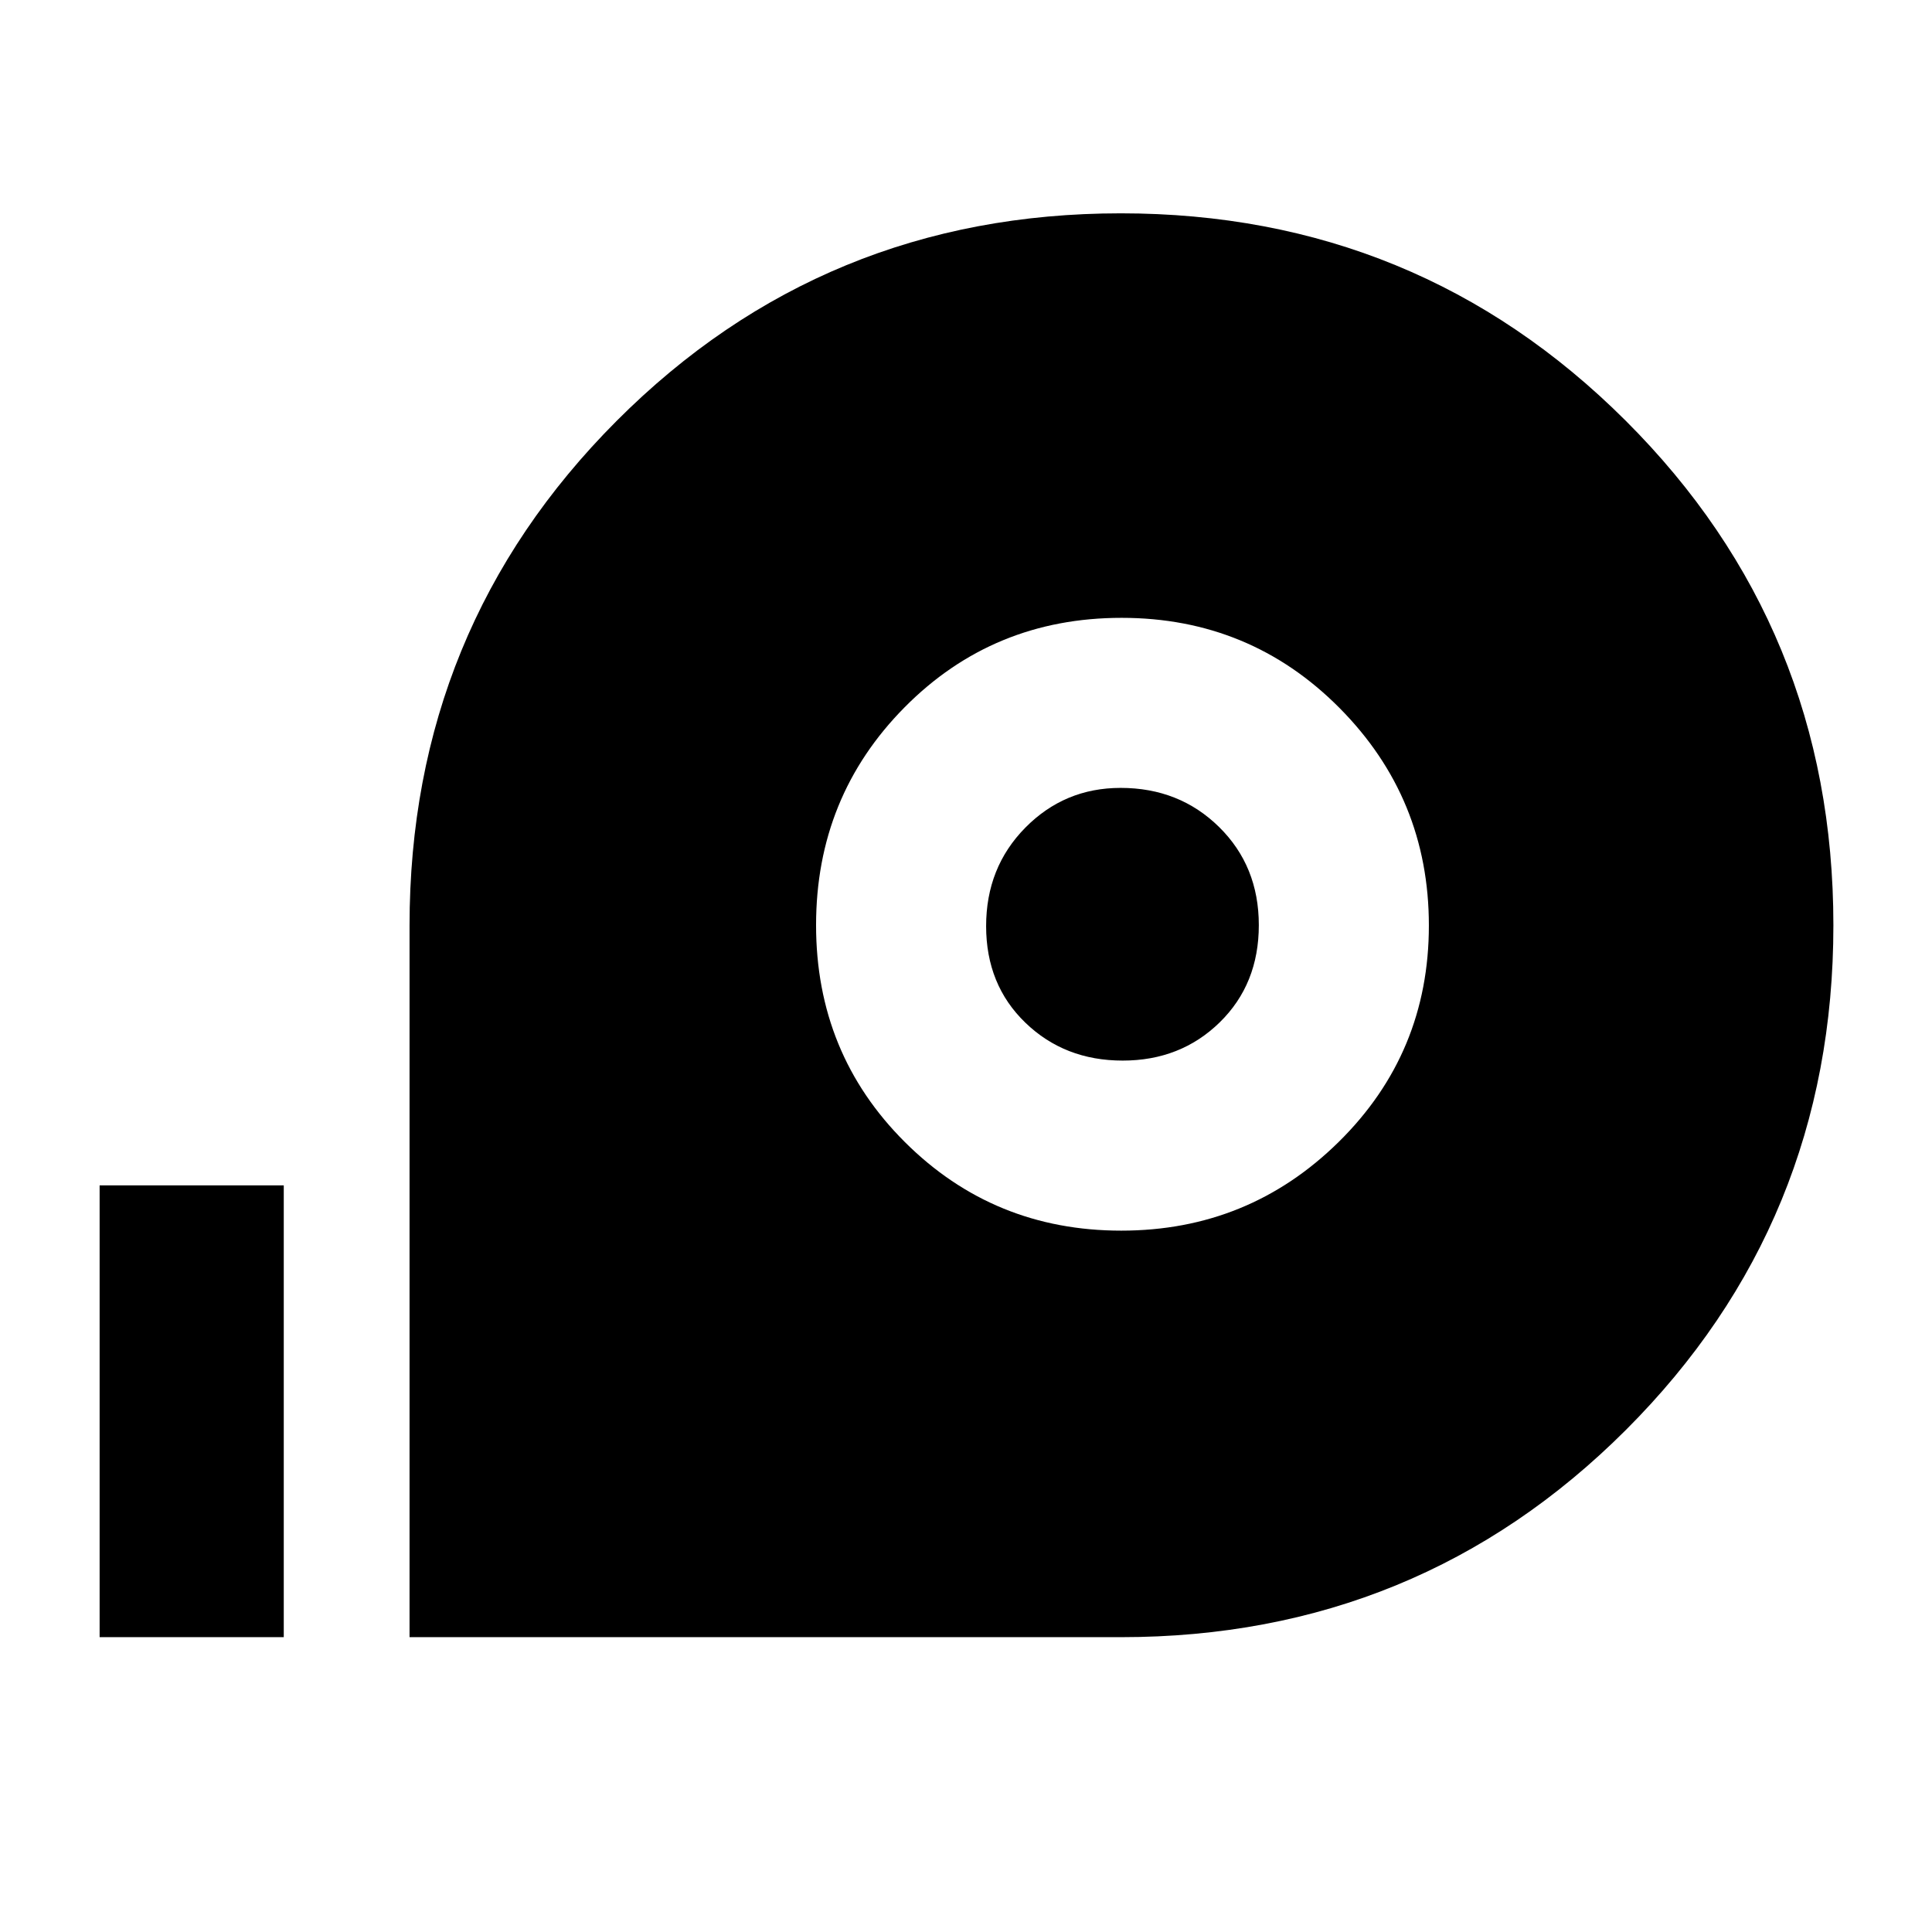 <svg xmlns="http://www.w3.org/2000/svg" height="48" viewBox="0 96 960 960" width="48"><path d="M203.5 909.5V555.942q0-147.663 102.902-250.802Q409.305 202 556.903 202 704.5 202 807.75 305.005T911 555.755Q911 703.5 807.924 806.5 704.847 909.5 557 909.5H203.5Zm353.636-202q63.364 0 108.114-44.136Q710 619.227 710 555.864q0-63.364-44.447-108.114Q621.106 403 557.303 403T449.5 447.447q-44 44.447-44 108.25T449.636 663.5q44.137 44 107.5 44Zm.688-84.5Q529 623 509.5 604.176 490 585.353 490 556.177q0-29.177 19.49-48.927t47.334-19.75q29.176 0 48.926 19.426 19.75 19.427 19.75 48.75Q625.5 585 606.074 604q-19.427 19-48.25 19ZM49.5 909.5V685H141v224.5H49.5Z"/></svg>